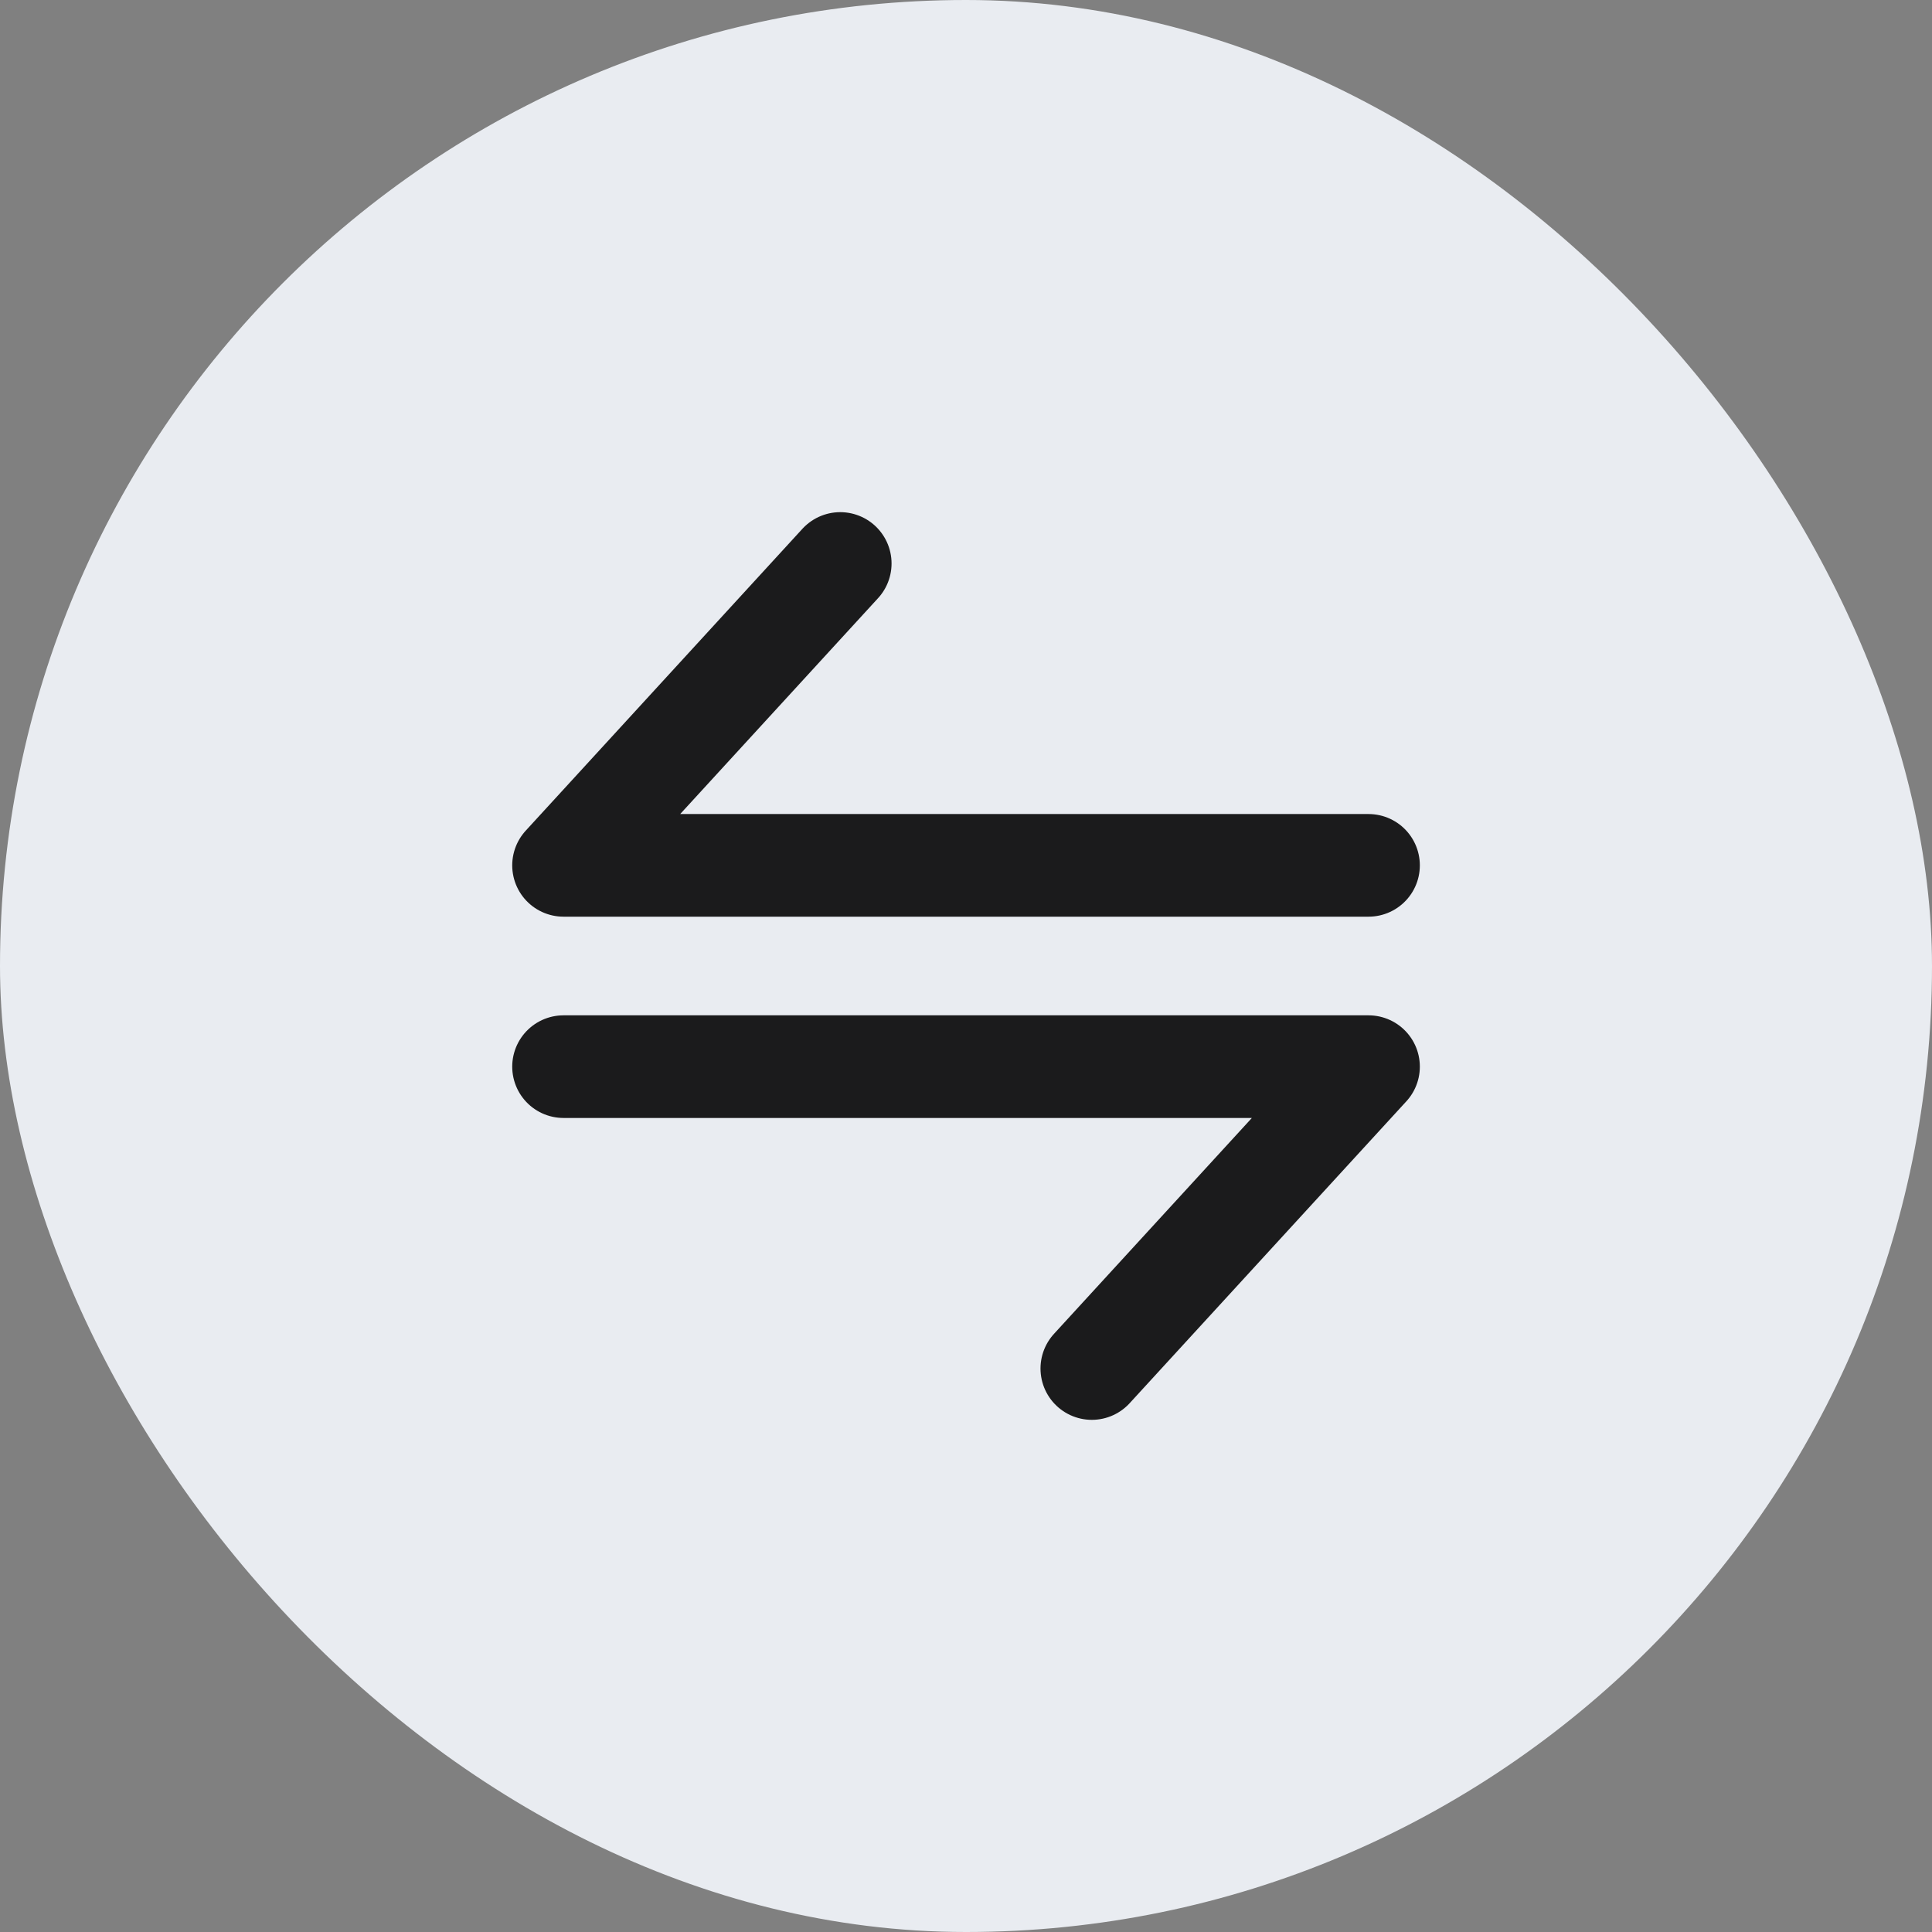<svg width="32" height="32" viewBox="0 0 32 32" fill="none" xmlns="http://www.w3.org/2000/svg">
<rect x="0" y="0" width="32" height="32" fill="#808080" stroke="none"/>
<rect width="32" height="32" rx="16" fill="#E9ECF1"/>
<g clip-path="url(#clip0_5875_5942)">
<path d="M22.667 14.333H9.334L13.917 9.333" stroke="#1B1B1C" stroke-width="1.7" stroke-linecap="round" stroke-linejoin="round"/>
<path d="M9.334 17.667H22.667L18.084 22.667" stroke="#1B1B1C" stroke-width="1.7" stroke-linecap="round" stroke-linejoin="round"/>
</g>
<defs>
<clipPath id="clip0_5875_5942">
<rect width="20" height="20" fill="white" transform="translate(6 6)"/>
</clipPath>
</defs>
</svg>
